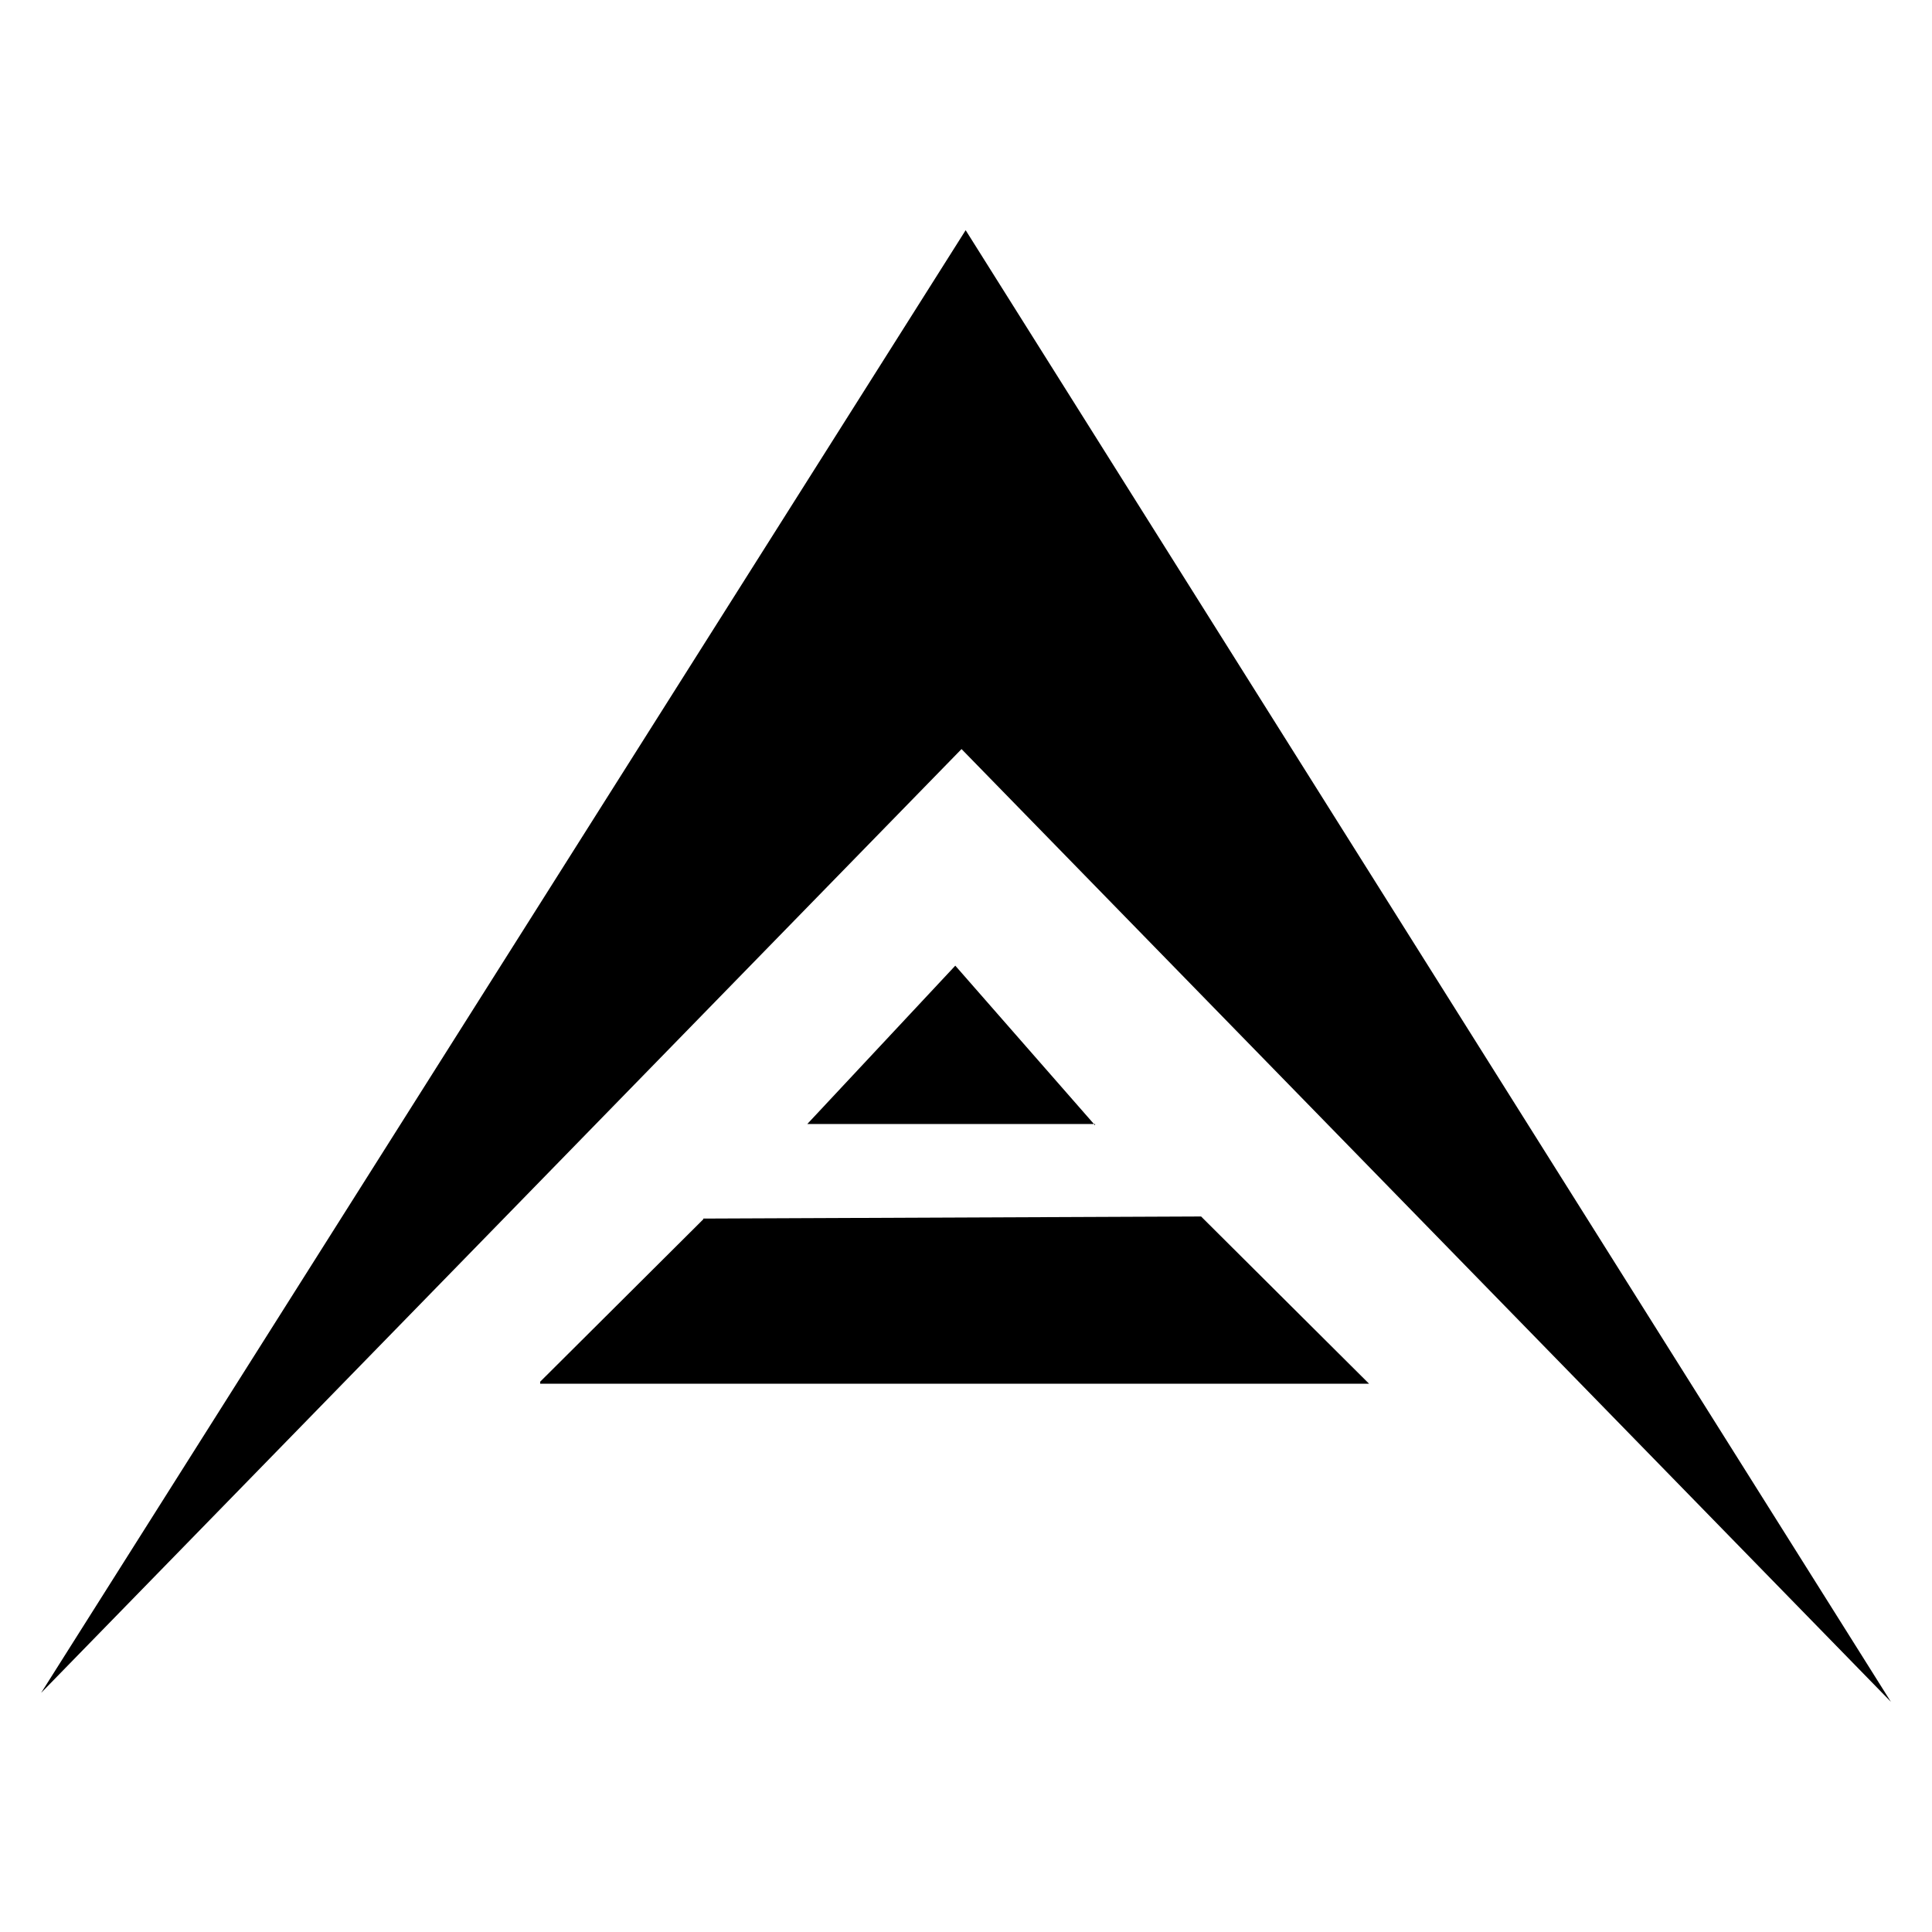 <svg width="235" height="235" viewBox="0 0 235 235" xmlns="http://www.w3.org/2000/svg"><path d="M116.956 91.113L5 205.916 117.458 28 230 207 116.956 91.113zm16.245 45.604H98.198l18-19.258 17.003 19.42v-.162zM65.708 168.31l-.003-.246 19.845-19.76v-.082l60.546-.254 20.431 20.342H65.709z"/></svg>